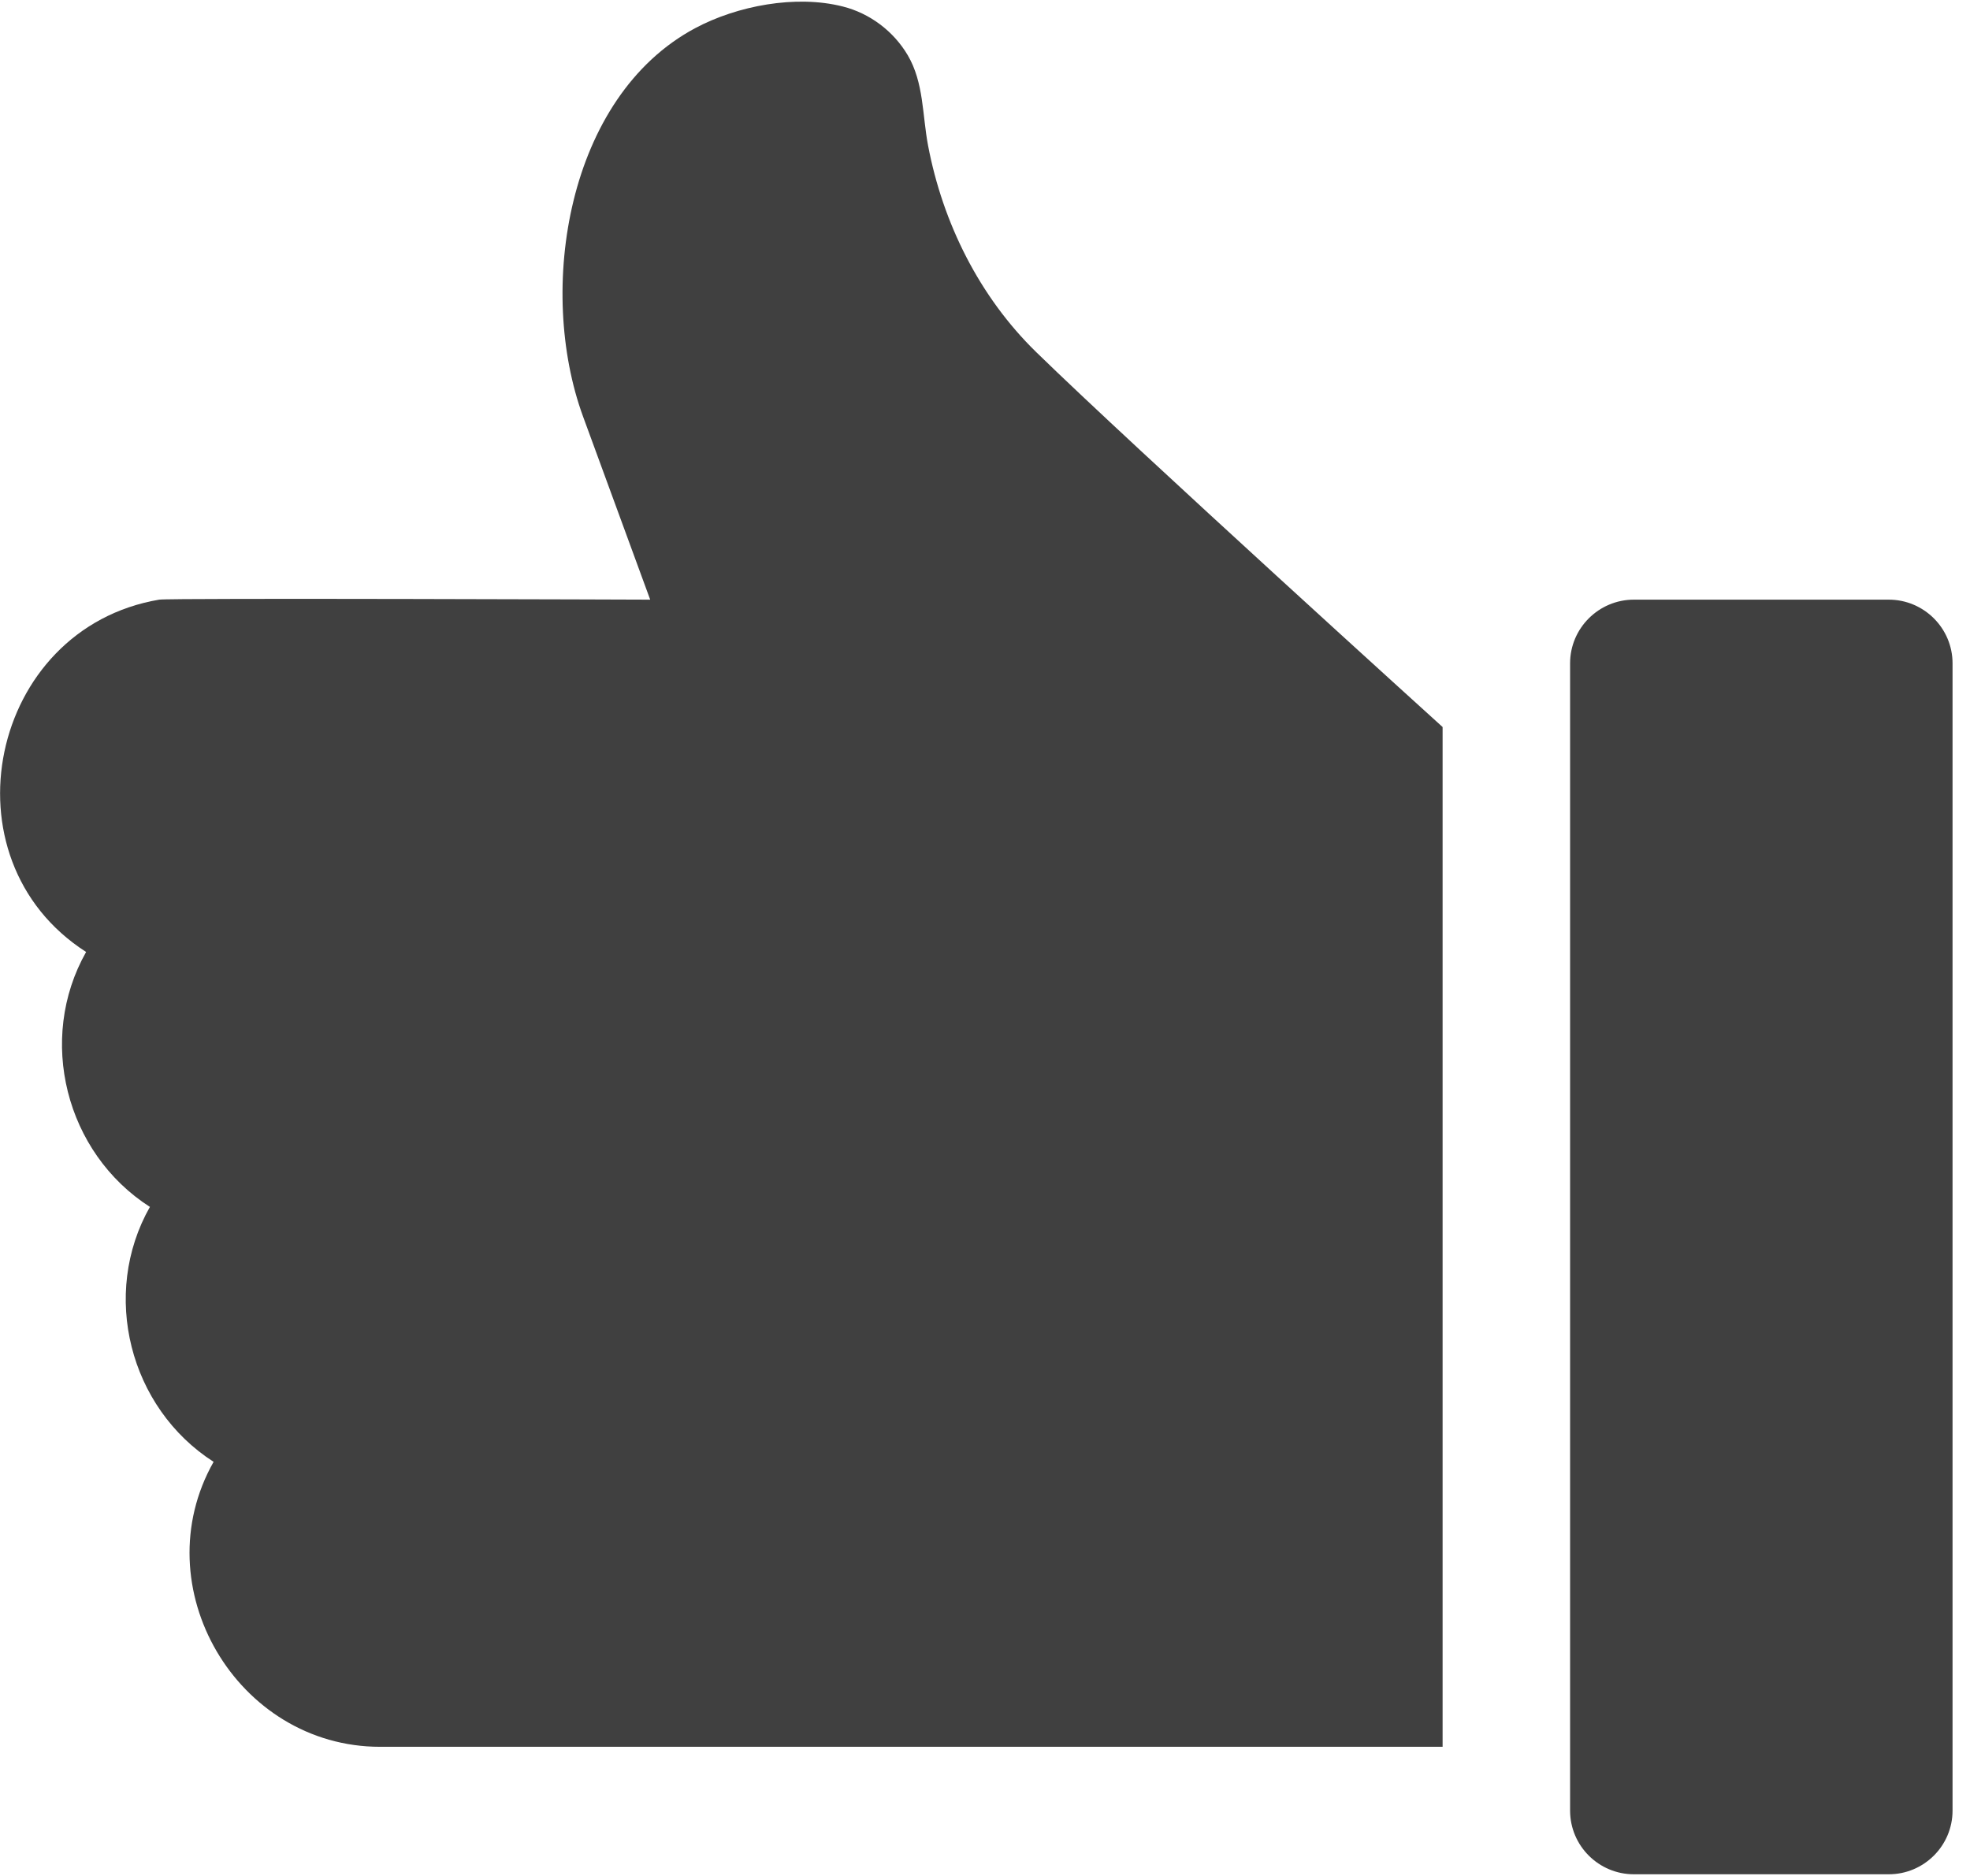 <?xml version="1.0" encoding="UTF-8"?>
<svg width="21px" height="20px" viewBox="0 0 21 20" version="1.1" xmlns="http://www.w3.org/2000/svg" xmlns:xlink="http://www.w3.org/1999/xlink">
    <!-- Generator: Sketch 51.3 (57544) - http://www.bohemiancoding.com/sketch -->
    <title>Thumbs Up</title>
    <desc></desc>
    <defs></defs>
    <g id="Page-1" stroke="none" stroke-width="1" fill="none" fill-rule="evenodd">
        <g id="like" transform="translate(10.407, 10) scale(-1, 1) translate(-10.407, -10) " fill="#404040" fill-rule="nonzero">
            <path d="M3.397,6.393 L0.68,6.393 C0.306,6.393 0,6.697 0,7.072 L0,19.303 C0,19.678 0.305,19.982 0.68,19.982 L3.397,19.982 C3.772,19.982 4.077,19.678 4.077,19.303 L4.077,7.072 C4.077,6.697 3.771,6.393 3.397,6.393 Z" id="Shape"></path>
            <path d="M19.117,6.393 C19.007,6.374 13.883,6.393 13.883,6.393 L14.599,4.44 C15.093,3.091 14.773,1.032 13.403,0.3 C12.957,0.062 12.333,-0.058 11.831,0.069 C11.543,0.141 11.289,0.332 11.138,0.588 C10.965,0.882 10.983,1.225 10.921,1.551 C10.764,2.378 10.373,3.164 9.768,3.754 C8.713,4.783 5.436,7.751 5.436,7.751 L5.436,18.623 L16.761,18.623 C18.289,18.624 19.291,16.918 18.537,15.585 C19.435,15.009 19.743,13.797 19.216,12.867 C20.115,12.291 20.422,11.079 19.896,10.149 C21.446,9.156 20.928,6.699 19.117,6.393 Z" id="Shape"></path>
        </g>
    </g>
</svg>
